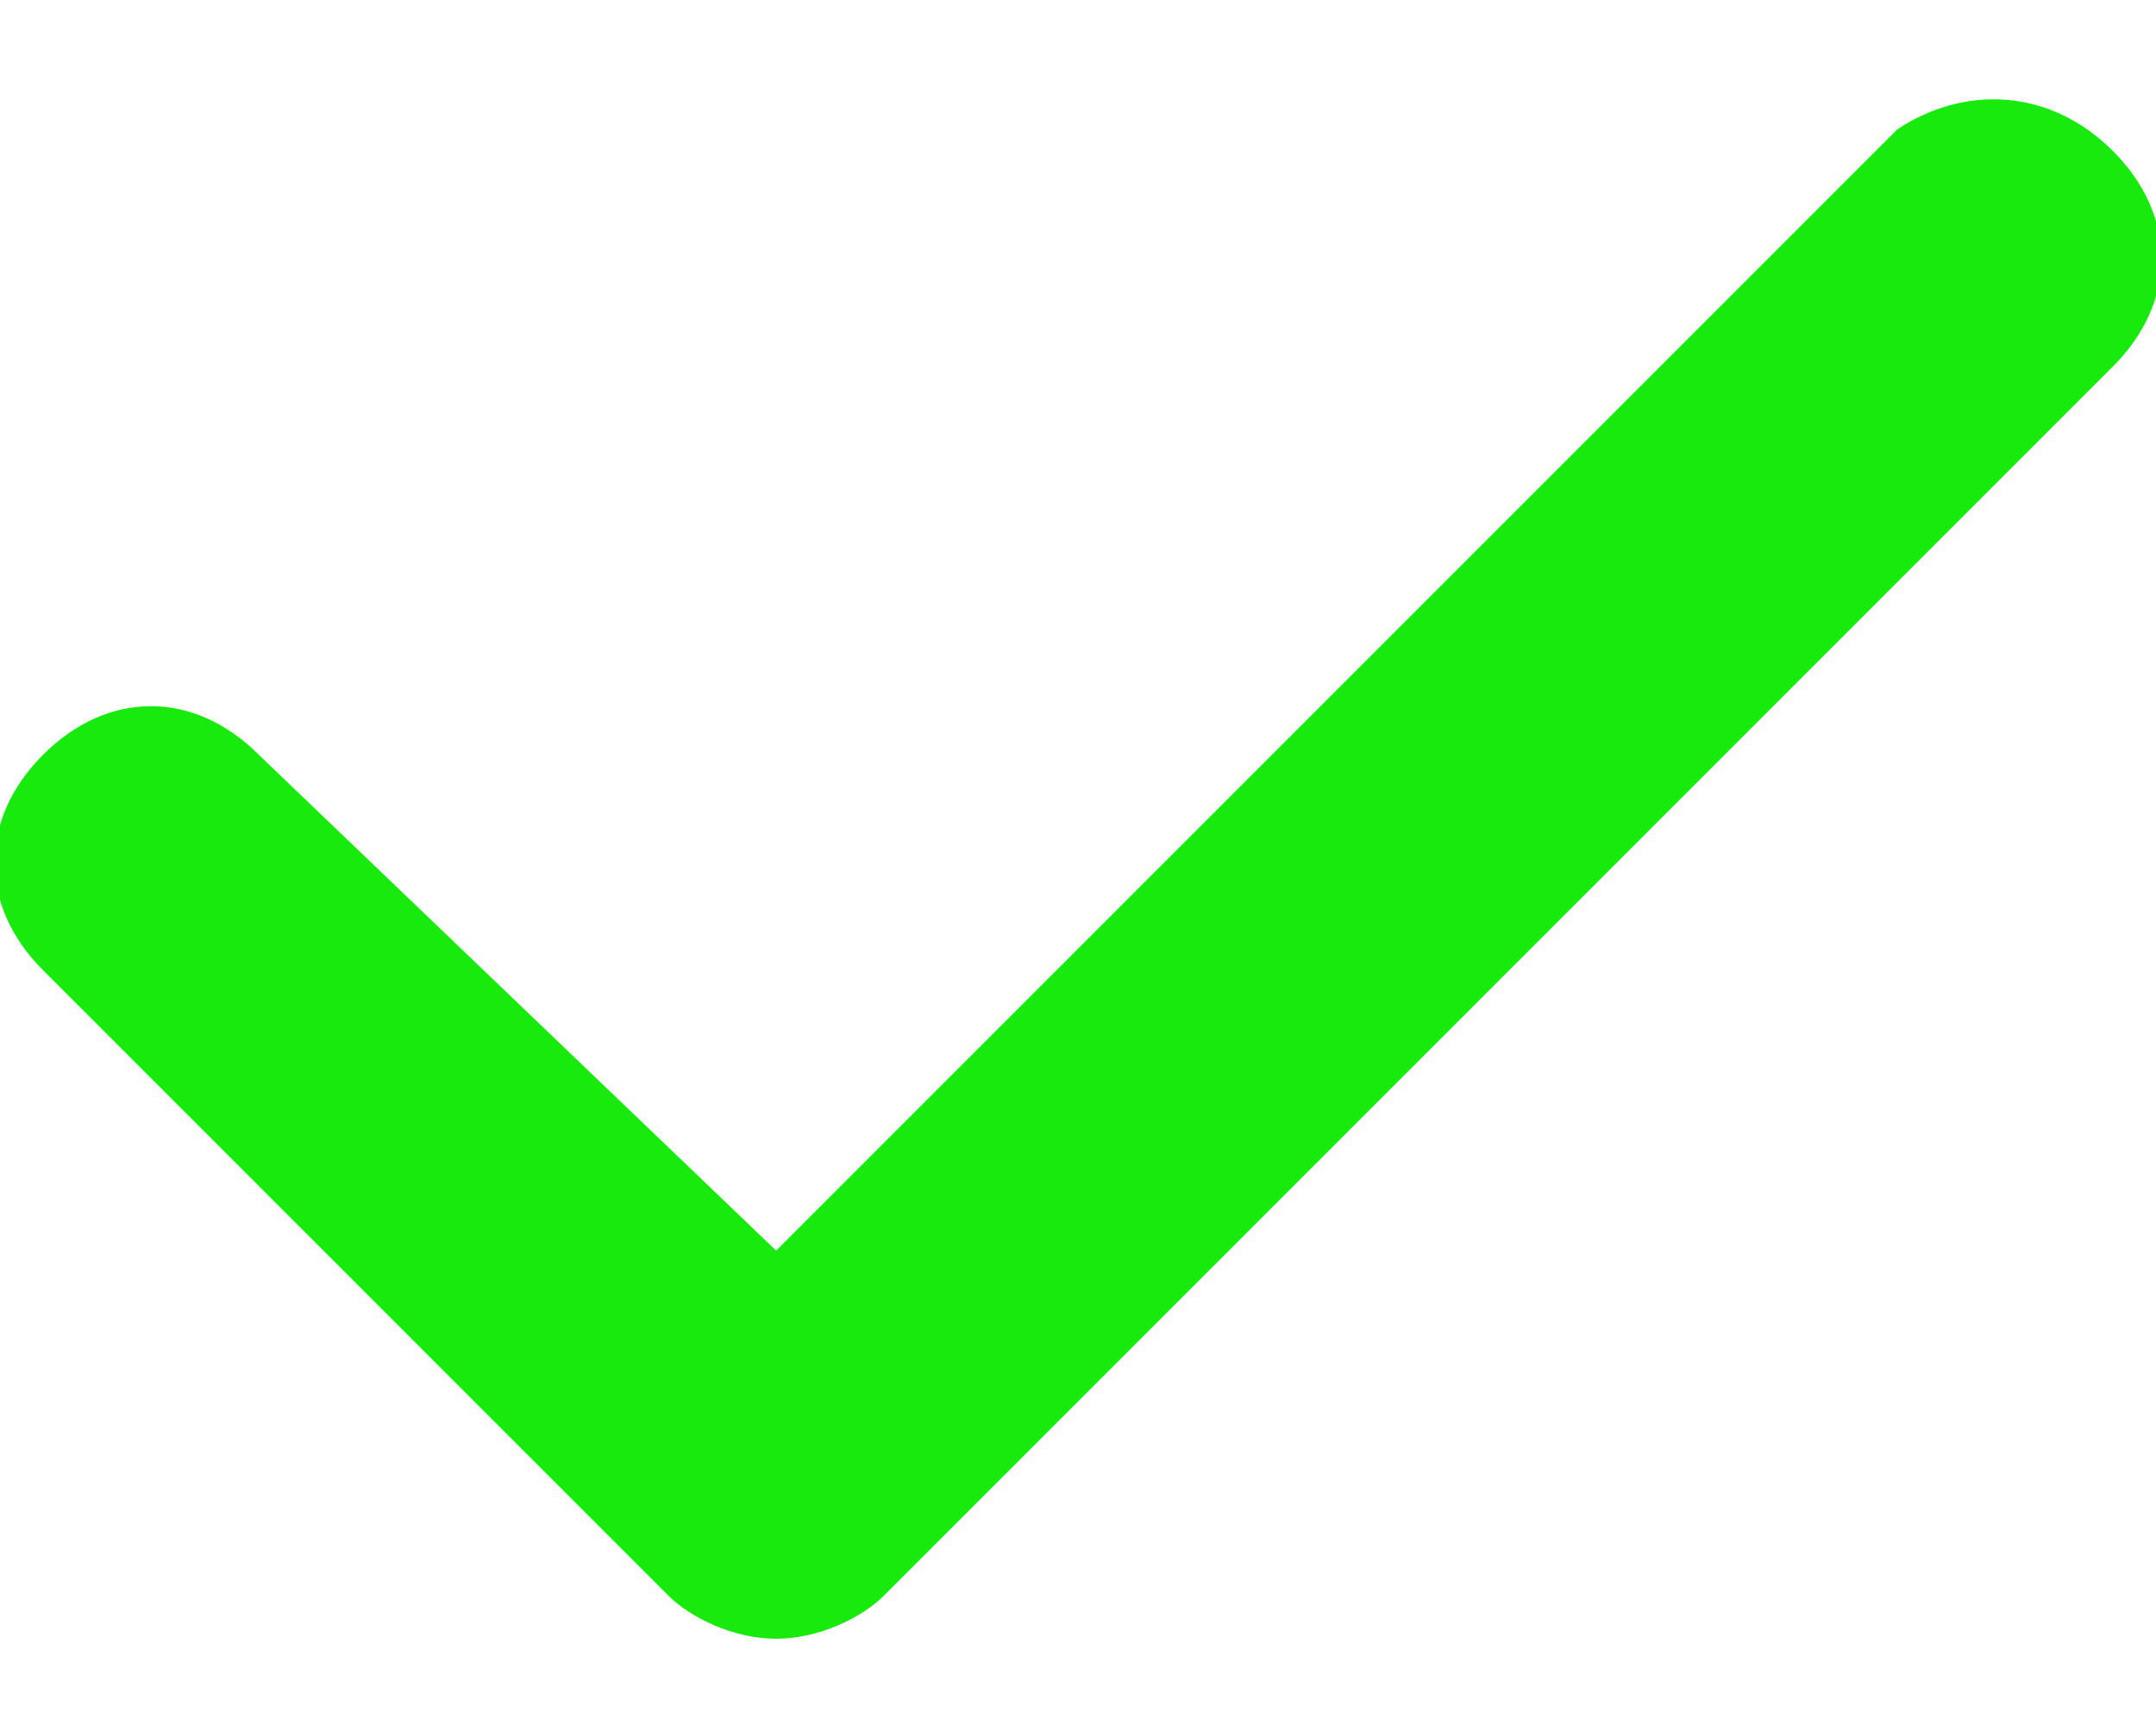 <?xml version="1.0" encoding="utf-8"?>
<!-- Generator: Adobe Illustrator 19.1.0, SVG Export Plug-In . SVG Version: 6.00 Build 0)  -->
<svg version="1.1" id="Слой_1" xmlns="http://www.w3.org/2000/svg" xmlns:xlink="http://www.w3.org/1999/xlink" x="0px" y="0px"
	 viewBox="0 0 10 8" style="enable-background:new 0 0 10 8;" xml:space="preserve">
<style type="text/css">
	.st0{fill:#17EA0C;}
</style>
<path class="st0" d="M8.8,0.6L3.6,5.8L1.2,3.5c-0.3-0.3-0.7-0.3-1,0c-0.3,0.3-0.3,0.7,0,1l2.9,2.9c0.1,0.1,0.3,0.2,0.5,0.2
	c0.2,0,0.4-0.1,0.5-0.2l5.7-5.7c0.3-0.3,0.3-0.7,0-1C9.5,0.4,9.1,0.4,8.8,0.6z"/>
</svg>
